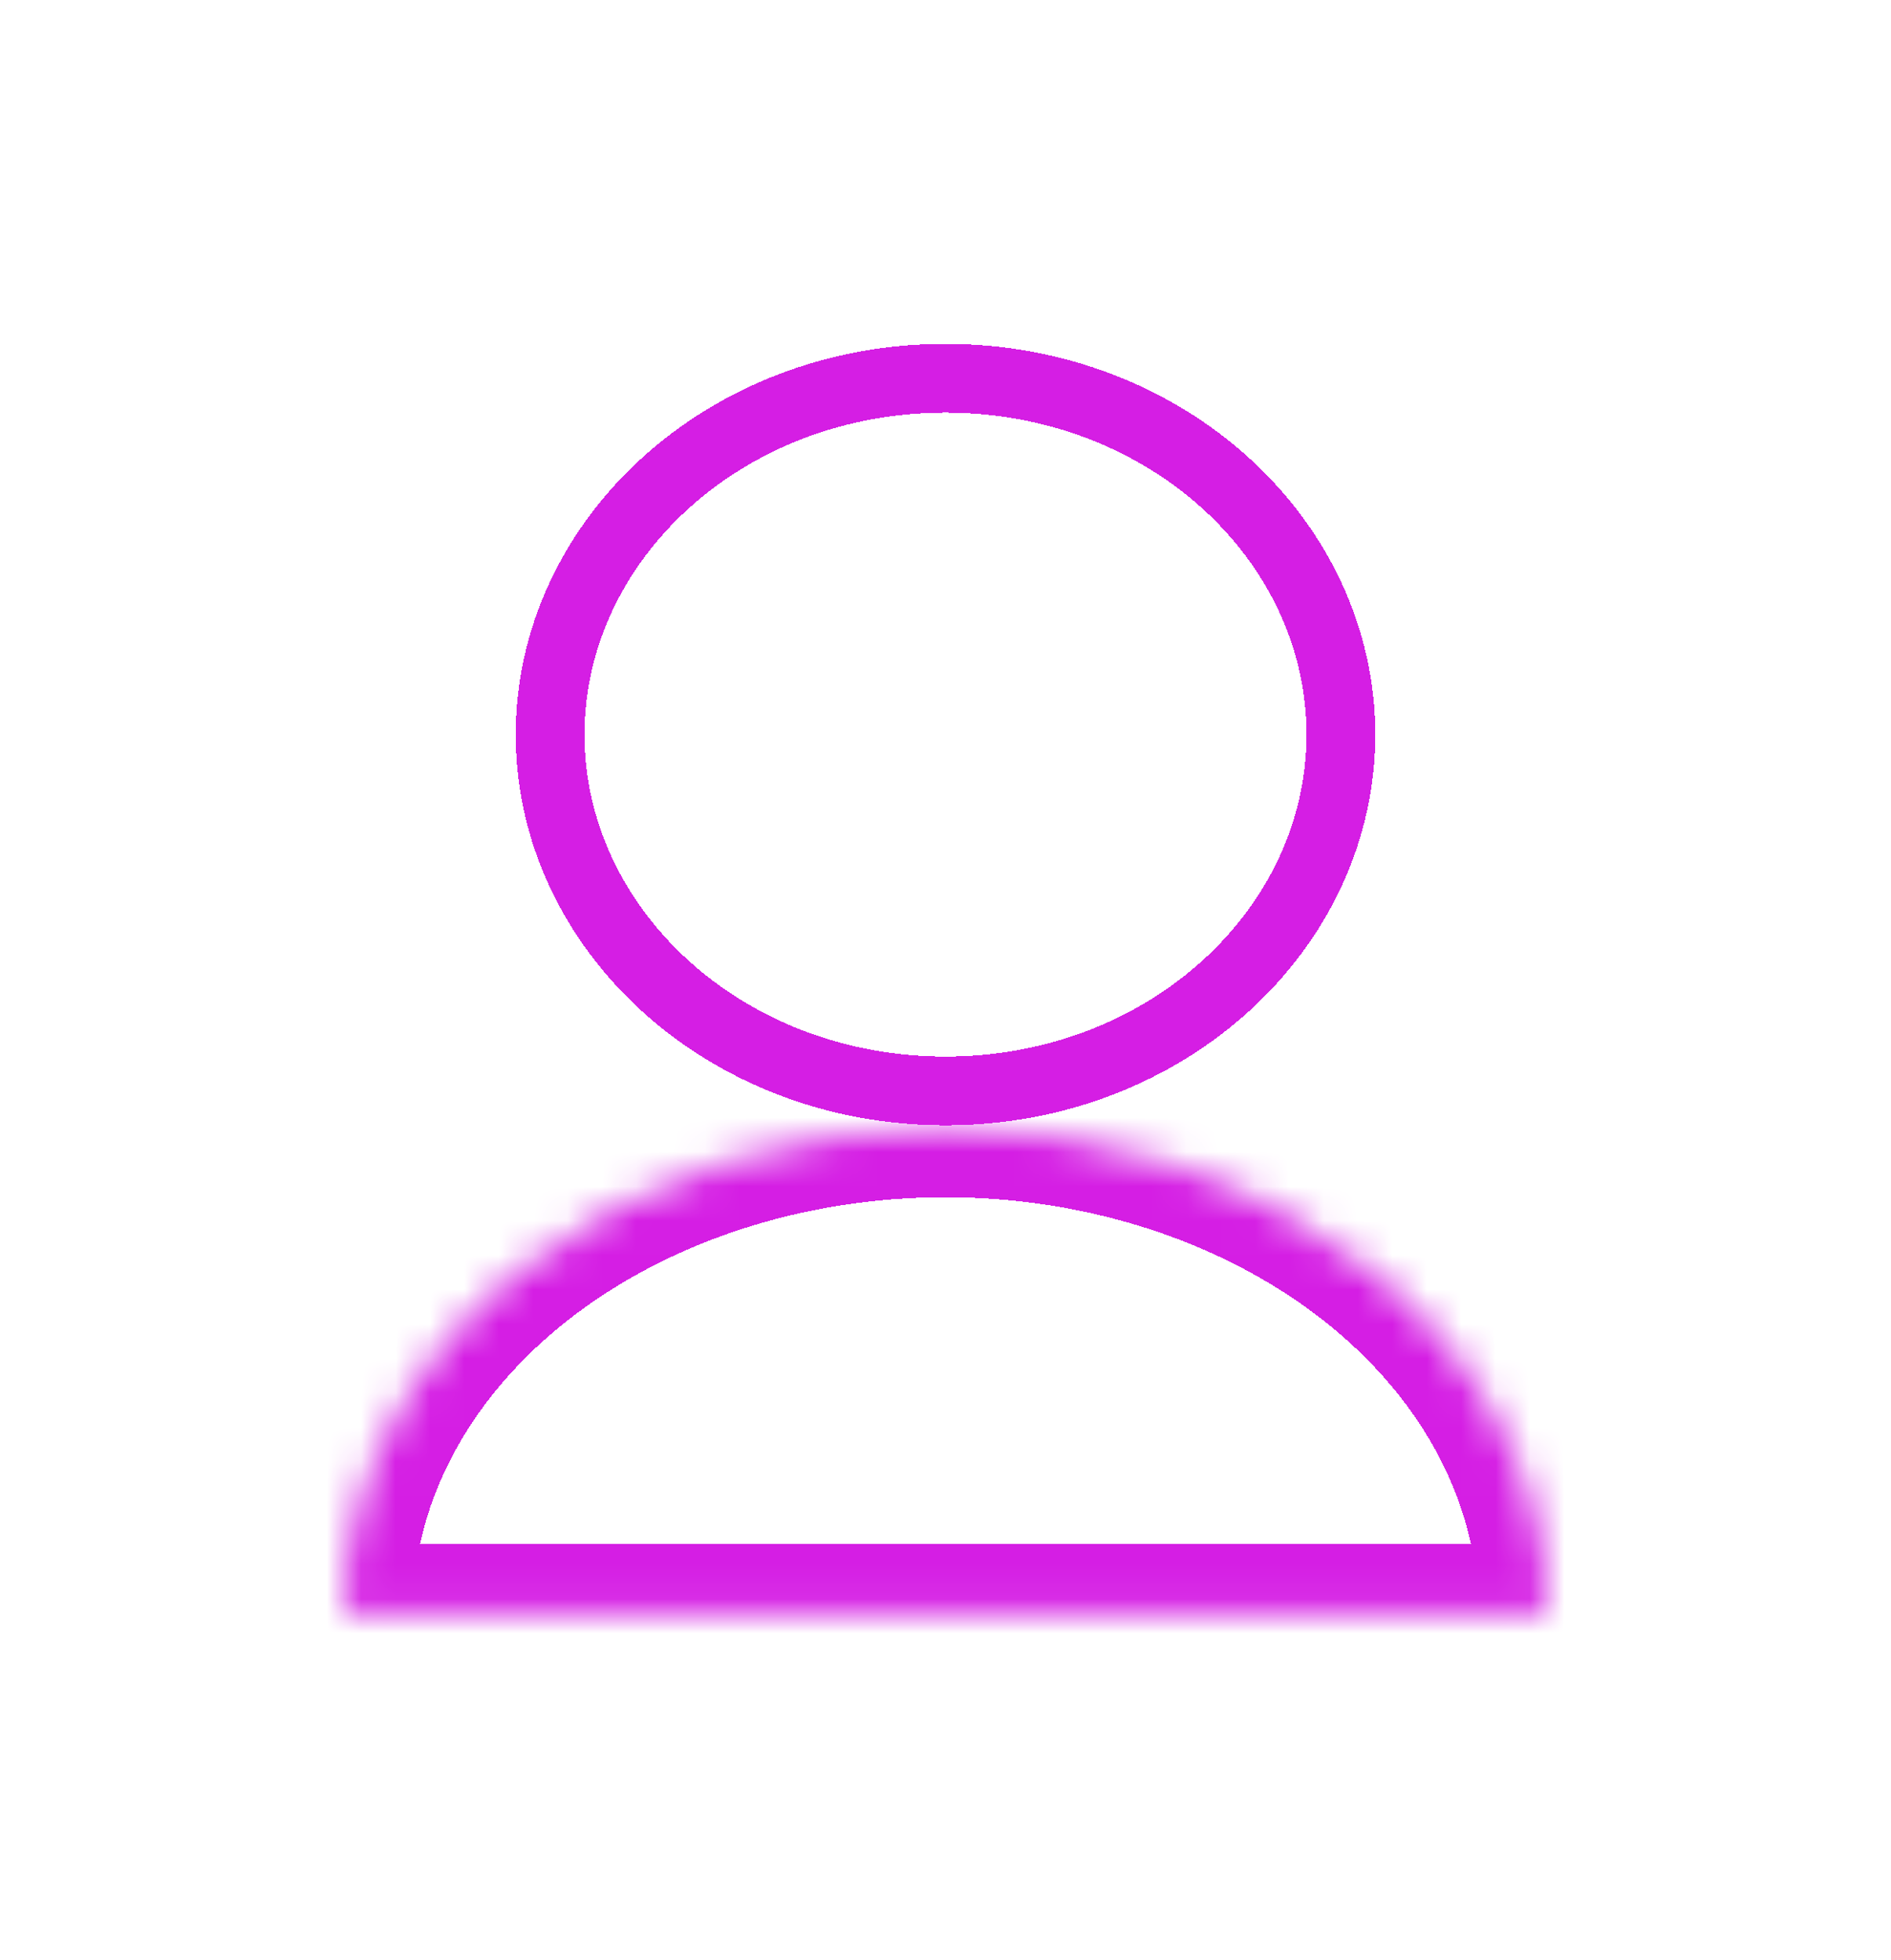 <svg width="55" height="57" viewBox="0 0 55 57" fill="none" xmlns="http://www.w3.org/2000/svg">
<g filter="url(#filter0_d_32_463)">
<mask id="path-1-inside-1_32_463" fill="white">
<path d="M45 42.909C45 41.059 44.547 39.226 43.668 37.517C42.788 35.807 41.499 34.254 39.874 32.945C38.249 31.637 36.32 30.599 34.197 29.891C32.074 29.183 29.798 28.818 27.5 28.818C25.202 28.818 22.926 29.183 20.803 29.891C18.68 30.599 16.751 31.637 15.126 32.945C13.501 34.254 12.212 35.807 11.332 37.517C10.453 39.226 10 41.059 10 42.909L27.5 42.909H45Z"/>
</mask>
<path d="M45 42.909C45 41.059 44.547 39.226 43.668 37.517C42.788 35.807 41.499 34.254 39.874 32.945C38.249 31.637 36.32 30.599 34.197 29.891C32.074 29.183 29.798 28.818 27.5 28.818C25.202 28.818 22.926 29.183 20.803 29.891C18.68 30.599 16.751 31.637 15.126 32.945C13.501 34.254 12.212 35.807 11.332 37.517C10.453 39.226 10 41.059 10 42.909L27.5 42.909H45Z" stroke="#D51EE4" stroke-width="4" shape-rendering="crispEdges" mask="url(#path-1-inside-1_32_463)"/>
</g>
<g filter="url(#filter1_d_32_463)">
<path d="M39 17.364C39 23 33.943 27.727 27.5 27.727C21.057 27.727 16 23 16 17.364C16 11.727 21.057 7 27.5 7C33.943 7 39 11.727 39 17.364Z" stroke="#D51EE4" stroke-width="2" shape-rendering="crispEdges"/>
</g>
<defs>
<filter id="filter0_d_32_463" x="0" y="22.818" width="55" height="34.091" filterUnits="userSpaceOnUse" color-interpolation-filters="sRGB">
<feFlood flood-opacity="0" result="BackgroundImageFix"/>
<feColorMatrix in="SourceAlpha" type="matrix" values="0 0 0 0 0 0 0 0 0 0 0 0 0 0 0 0 0 0 127 0" result="hardAlpha"/>
<feOffset dy="4"/>
<feGaussianBlur stdDeviation="5"/>
<feComposite in2="hardAlpha" operator="out"/>
<feColorMatrix type="matrix" values="0 0 0 0 0.835 0 0 0 0 0.118 0 0 0 0 0.894 0 0 0 1 0"/>
<feBlend mode="normal" in2="BackgroundImageFix" result="effect1_dropShadow_32_463"/>
<feBlend mode="normal" in="SourceGraphic" in2="effect1_dropShadow_32_463" result="shape"/>
</filter>
<filter id="filter1_d_32_463" x="5" y="0" width="45" height="42.727" filterUnits="userSpaceOnUse" color-interpolation-filters="sRGB">
<feFlood flood-opacity="0" result="BackgroundImageFix"/>
<feColorMatrix in="SourceAlpha" type="matrix" values="0 0 0 0 0 0 0 0 0 0 0 0 0 0 0 0 0 0 127 0" result="hardAlpha"/>
<feOffset dy="4"/>
<feGaussianBlur stdDeviation="5"/>
<feComposite in2="hardAlpha" operator="out"/>
<feColorMatrix type="matrix" values="0 0 0 0 0.835 0 0 0 0 0.118 0 0 0 0 0.894 0 0 0 1 0"/>
<feBlend mode="normal" in2="BackgroundImageFix" result="effect1_dropShadow_32_463"/>
<feBlend mode="normal" in="SourceGraphic" in2="effect1_dropShadow_32_463" result="shape"/>
</filter>
</defs>
</svg>
